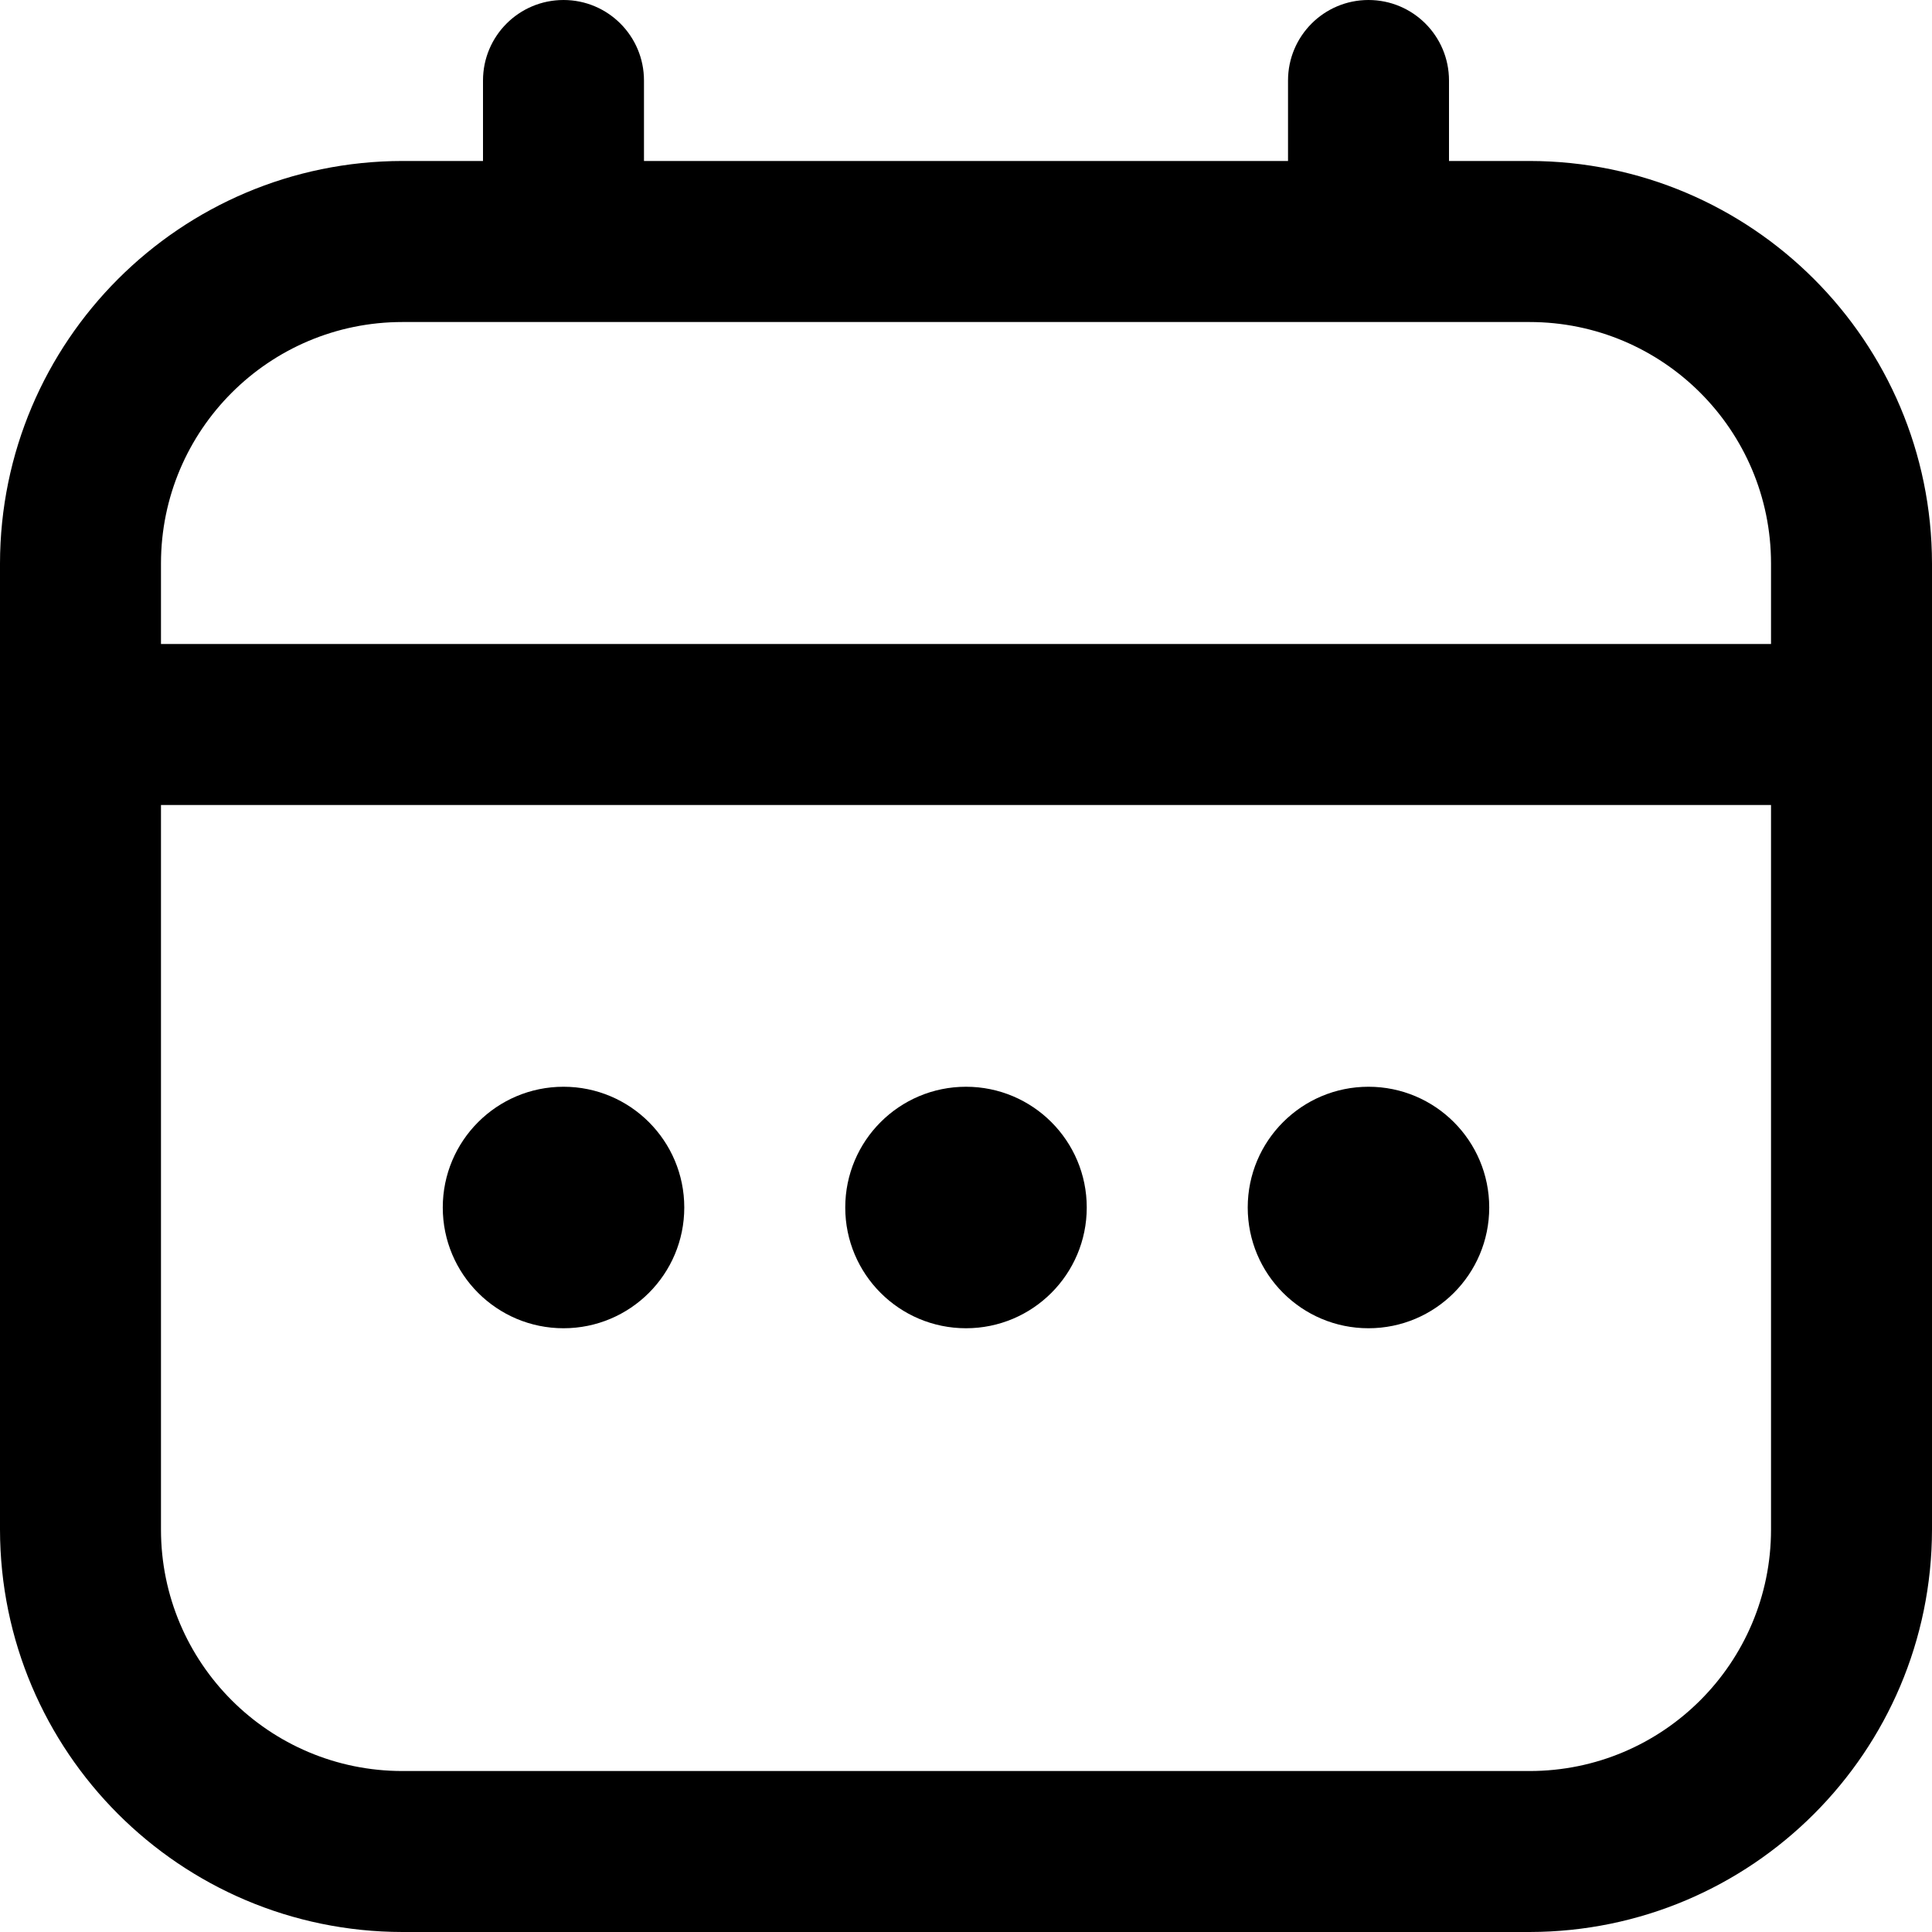 <?xml version="1.0" encoding="UTF-8"?>
<svg width="28px" height="28px" viewBox="0 0 28 28" version="1.1" xmlns="http://www.w3.org/2000/svg" xmlns:xlink="http://www.w3.org/1999/xlink">
    <title>fi-rr-calendar@2x</title>
    <g id="Symbols" stroke="none" stroke-width="1" fill="none" fill-rule="evenodd">
        <g id="calendar" fill="#000000" fill-rule="nonzero">
            <g id="fi-rr-calendar">
                <path d="M22.167,2.333 L21,2.333 L21,1.167 C21,0.522 20.478,0 19.833,0 C19.189,0 18.667,0.522 18.667,1.167 L18.667,2.333 L9.333,2.333 L9.333,1.167 C9.333,0.522 8.811,0 8.167,0 C7.522,0 7,0.522 7,1.167 L7,2.333 L5.833,2.333 C2.613,2.337 0.004,4.947 0,8.167 L0,22.167 C0.004,25.387 2.613,27.996 5.833,28 L22.167,28 C25.387,27.996 27.996,25.387 28,22.167 L28,8.167 C27.996,4.947 25.387,2.337 22.167,2.333 Z M2.333,8.167 C2.333,6.234 3.9,4.667 5.833,4.667 L22.167,4.667 C24.1,4.667 25.667,6.234 25.667,8.167 L25.667,9.333 L2.333,9.333 L2.333,8.167 Z M22.167,25.667 L5.833,25.667 C3.9,25.667 2.333,24.1 2.333,22.167 L2.333,11.667 L25.667,11.667 L25.667,22.167 C25.667,24.1 24.1,25.667 22.167,25.667 Z" id="Shape"></path>
                <circle id="Oval" cx="14" cy="17.5" r="1.75"></circle>
                <circle id="Oval" cx="8.167" cy="17.5" r="1.75"></circle>
                <circle id="Oval" cx="19.833" cy="17.5" r="1.75"></circle>
            </g>
        </g>
    </g>
</svg>